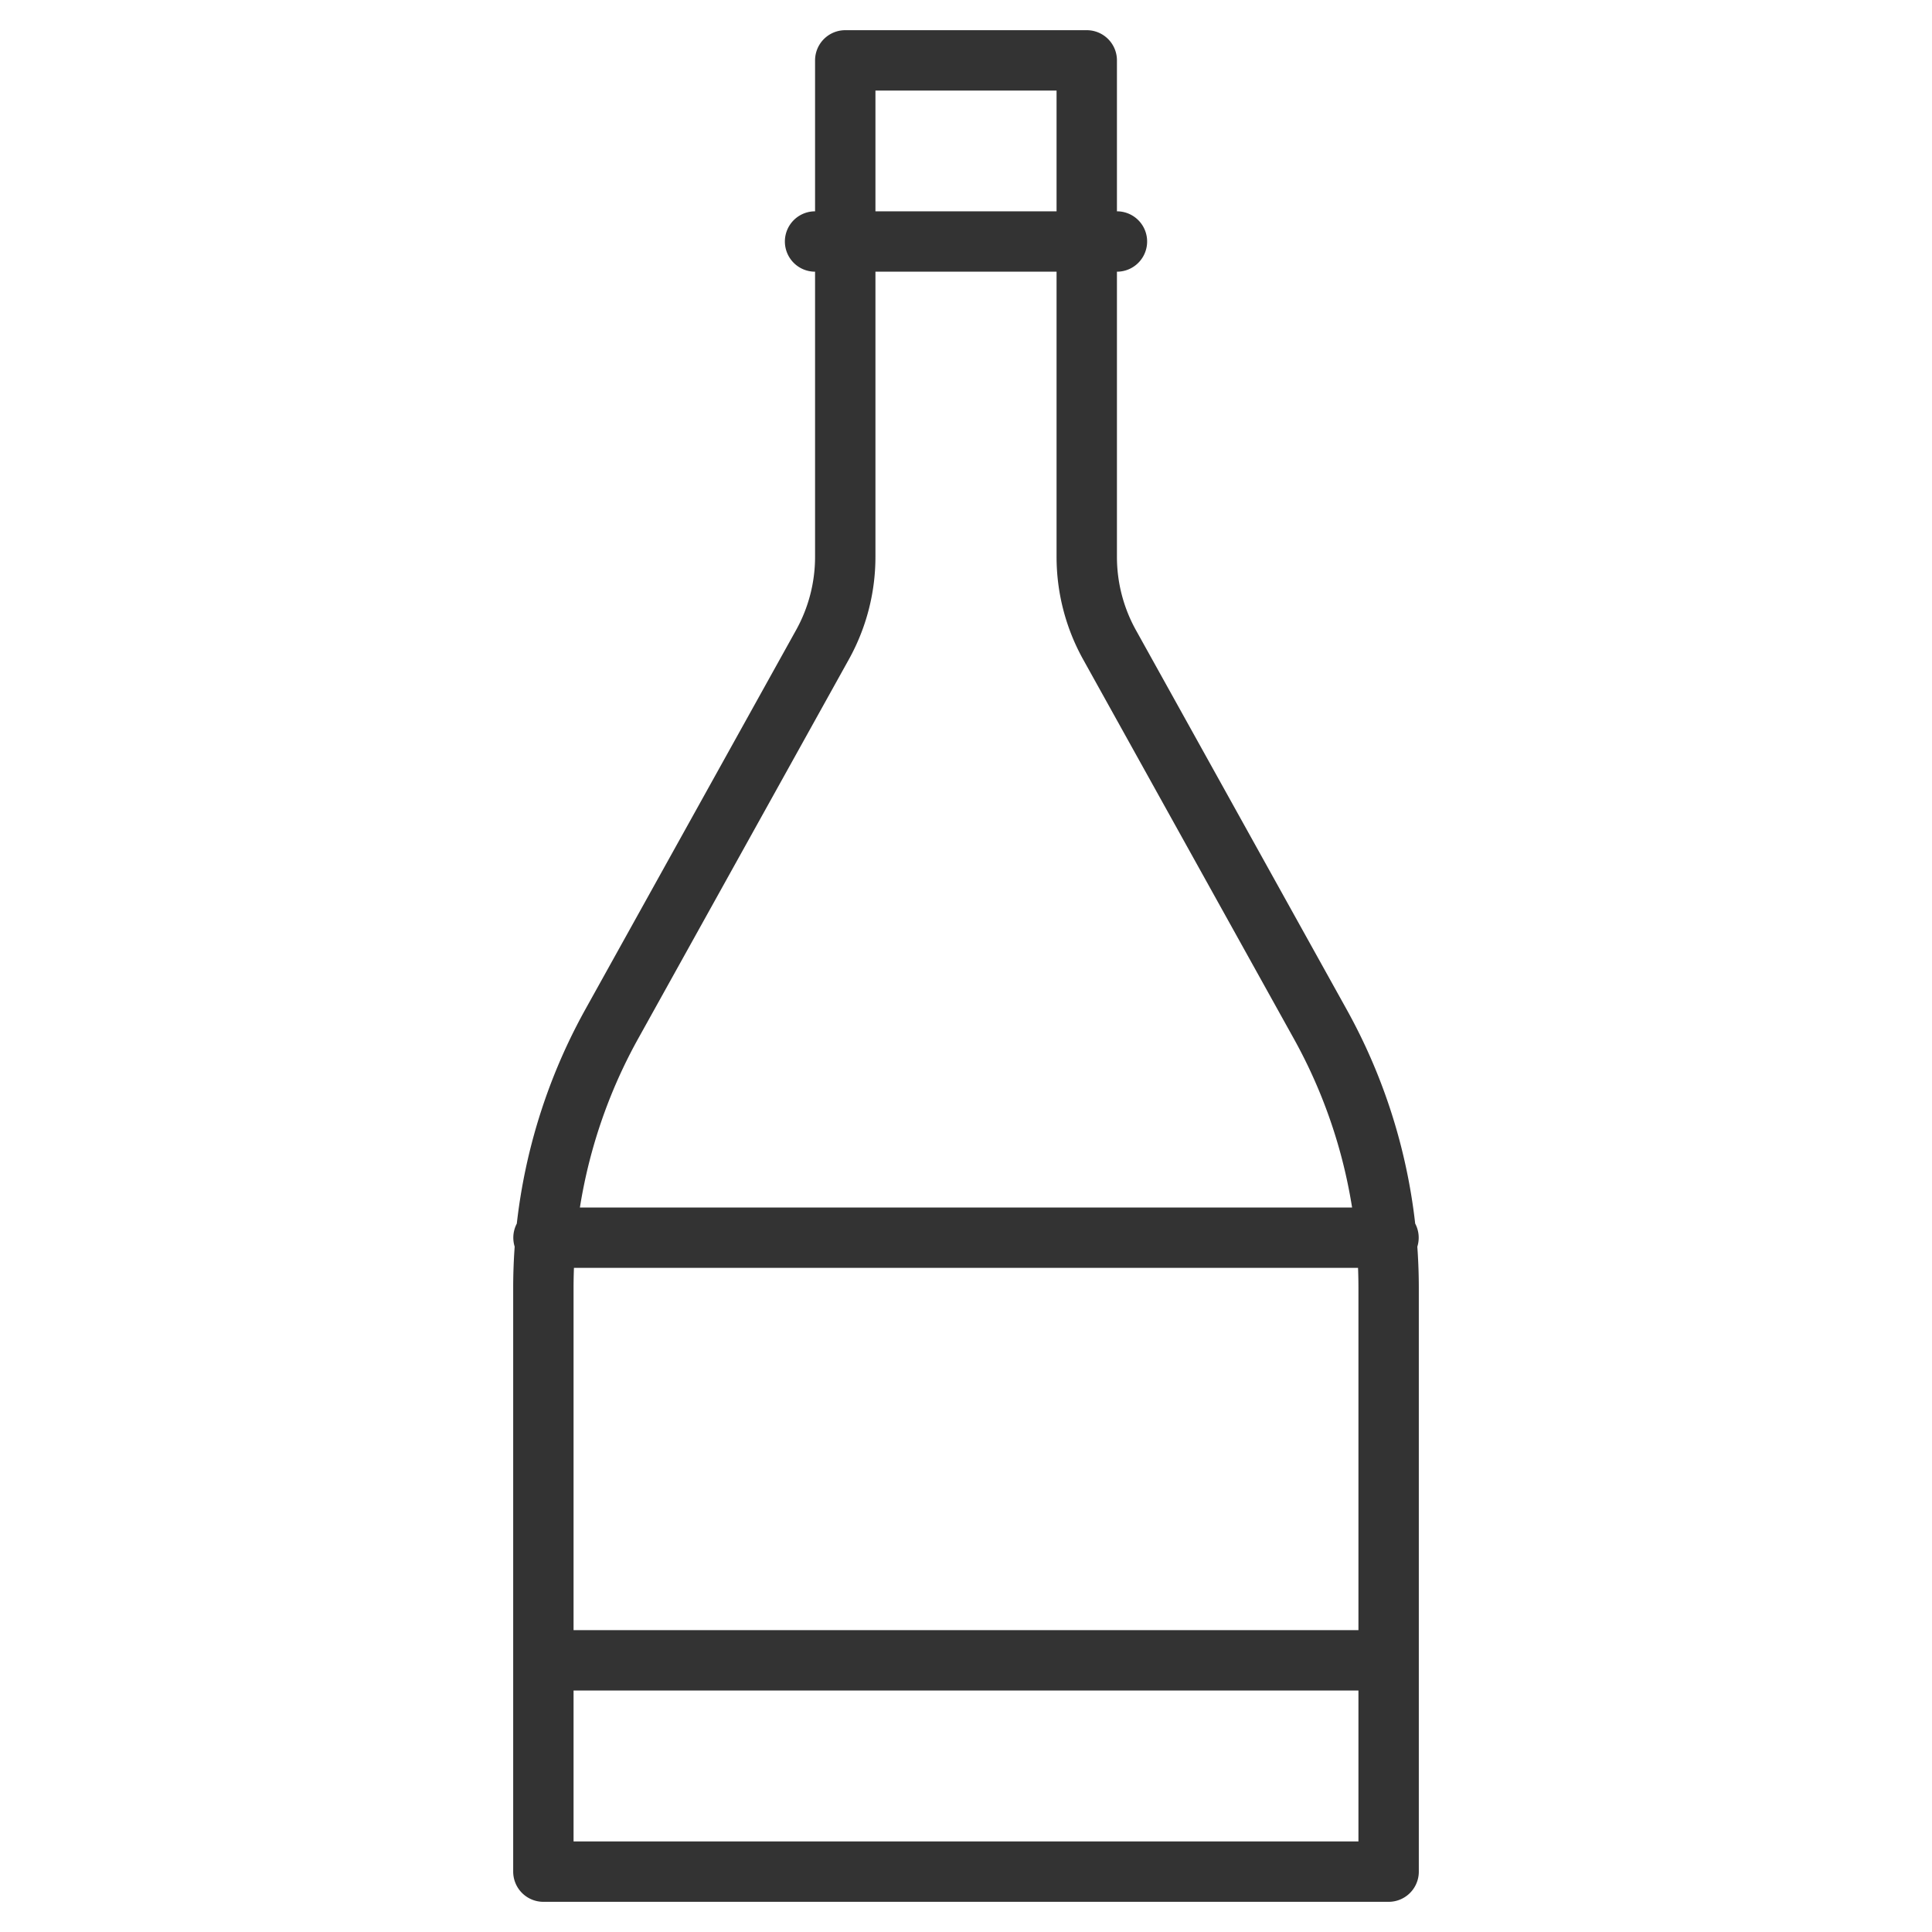 <svg xmlns="http://www.w3.org/2000/svg" viewBox="0 0 32 32"><path d="M18 9.223V1h-4v8.223c0 .51-.13 1.011-.378 1.457l-3.49 6.282A9.004 9.004 0 0 0 9 21.332V31h14v-9.668a9 9 0 0 0-1.133-4.371l-3.49-6.282A3 3 0 0 1 18 9.223zM9.002 20.5h13.996M13.5 4h5M9.002 27.5h13.996" stroke="#333" stroke-linecap="round" stroke-linejoin="round" stroke-miterlimit="10" fill="none"/></svg>